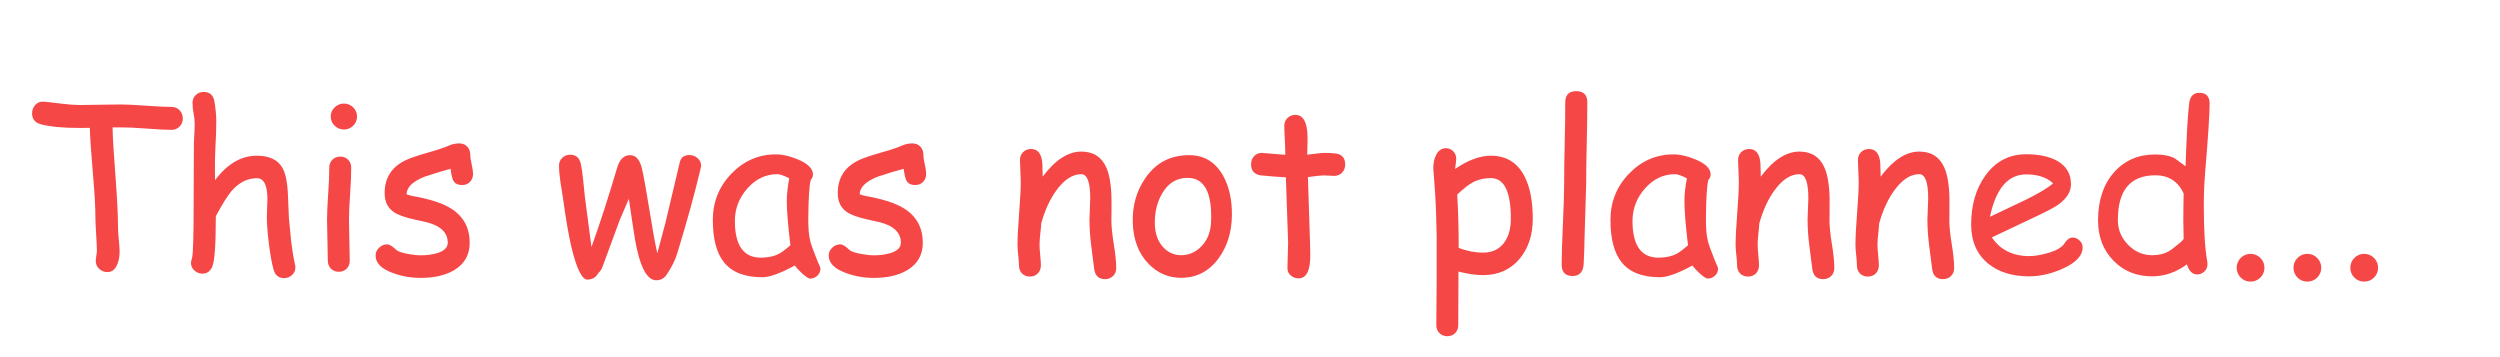 <svg version="1.1" x="0" y="0" width="100%" height="100%" viewBox="0 0 268083.2 38246.4" xmlns="http://www.w3.org/2000/svg">
  <path d="M 18392 13925.6 Q 17504 13925.6 15656 13781.6 Q 13856 13649.6 12920 13661.6 L 12068 13661.6 Q 12104 15317.6 12392 19037.6 Q 12656 22505.6 12656 24425.6 Q 12656 24845.6 12740 25697.6 Q 12824 26549.6 12824 26981.6 Q 12824 27797.6 12560 28385.6 Q 12224 29177.6 11516 29177.6 Q 11036 29177.6 10652 28841.6 Q 10268 28505.6 10268 27977.6 Q 10268 27797.6 10328 27437.6 Q 10388 27077.6 10388 26897.6 Q 10388 26309.6 10310 25133.6 Q 10232 23957.6 10232 23357.6 Q 10232 21641.6 9956 18533.6 Q 9668 15173.6 9632 13709.6 L 8540 13721.6 Q 5912 13721.6 4412 13337.6 Q 3440 13085.6 3440 12149.6 Q 3440 11657.6 3752 11285.6 Q 4112 10865.6 4676 10901.6 Q 5096 10925.6 6596 11117.6 Q 7796 11261.6 8540 11261.6 Q 9260 11261.6 10724 11231.6 Q 12188 11201.6 12908 11201.6 Q 13832 11201.6 15650 11333.6 Q 17468 11465.6 18392 11465.6 Q 18908 11465.6 19256 11819.6 Q 19604 12173.6 19604 12701.6 Q 19604 13217.6 19256 13571.6 Q 18908 13925.6 18392 13925.6  Z M 30451.2 29825.6 Q 29599.2 29825.6 29335.2 28913.6 Q 29059.2 27929.6 28831.2 26117.6 Q 28615.2 24377.6 28615.2 23261.6 Q 28615.2 22949.6 28645.2 22313.6 Q 28675.2 21677.6 28675.2 21365.6 Q 28675.2 19109.6 27547.2 19109.6 Q 26023.2 19109.6 24823.2 20489.6 Q 24211.2 21197.6 23143.2 23189.6 Q 23143.2 27761.6 22759.2 28601.6 Q 22423.2 29345.6 21715.2 29345.6 Q 21223.2 29345.6 20851.2 29009.6 Q 20479.2 28673.6 20479.2 28193.6 Q 20479.2 28025.6 20587.2 27665.6 Q 20683.2 27365.6 20719.2 25913.6 L 20755.2 24137.6 L 20791.2 15317.6 Q 20875.2 13829.6 20875.2 13313.6 Q 20875.2 12701.6 20761.2 12155.6 Q 20647.2 11609.6 20647.2 11021.6 Q 20647.2 10517.6 20995.2 10187.6 Q 21343.2 9857.6 21847.2 9857.6 Q 22831.2 9857.6 22999.2 10913.6 Q 23191.2 12077.6 23191.2 13013.6 Q 23191.2 14273.6 23107.2 15641.6 Q 23035.2 16949.6 23047.2 18269.6 L 23059.2 19325.6 Q 24043.2 18005.6 25165.2 17351.6 Q 26287.2 16697.6 27547.2 16697.6 Q 29539.2 16697.6 30283.2 17993.6 Q 30811.2 18905.6 30883.2 21065.6 L 30979.2 23357.6 L 31219.2 25853.6 Q 31387.2 27257.6 31627.2 28325.6 Q 31675.2 28529.6 31675.2 28673.6 Q 31675.2 29165.6 31315.2 29495.6 Q 30955.2 29825.6 30451.2 29825.6  Z M 36881.6 13889.6 Q 36305.6 13889.6 35885.6 13481.6 Q 35465.6 13073.6 35465.6 12497.6 Q 35465.6 11921.6 35885.6 11513.6 Q 36305.6 11105.6 36881.6 11105.6 Q 37457.6 11105.6 37871.6 11513.6 Q 38285.6 11921.6 38285.6 12497.6 Q 38285.6 13073.6 37871.6 13481.6 Q 37457.6 13889.6 36881.6 13889.6  Z M 37421.6 23633.6 Q 37421.6 24353.6 37463.6 25787.6 Q 37505.6 27221.6 37505.6 27941.6 Q 37505.6 28469.6 37181.6 28805.6 Q 36857.6 29141.6 36329.6 29141.6 Q 35813.6 29141.6 35483.6 28805.6 Q 35153.6 28469.6 35153.6 27941.6 Q 35153.6 27221.6 35111.6 25787.6 Q 35069.6 24353.6 35069.6 23633.6 Q 35069.6 22505.6 35189.6 20819.6 Q 35309.6 19133.6 35309.6 18005.6 Q 35309.6 17465.6 35639.6 17129.6 Q 35969.6 16793.6 36485.6 16793.6 Q 37001.6 16793.6 37331.6 17129.6 Q 37661.6 17465.6 37661.6 18005.6 Q 37661.6 19133.6 37541.6 20819.6 Q 37421.6 22505.6 37421.6 23633.6  Z M 49550.4 19841.6 Q 48890.4 19841.6 48626.4 19397.6 Q 48446.4 19085.6 48314.4 18101.6 Q 47414.4 18329.6 45542.4 18941.6 Q 43610.4 19709.6 43598.4 20837.6 Q 43958.4 20969.6 44306.4 21029.6 Q 47066.4 21521.6 48410.4 22385.6 Q 50366.4 23645.6 50366.4 26033.6 Q 50366.4 27989.6 48674.4 28985.6 Q 47270.4 29801.6 45122.4 29801.6 Q 43550.4 29801.6 42122.4 29273.6 Q 40274.4 28601.6 40274.4 27401.6 Q 40274.4 26921.6 40652.4 26561.6 Q 41030.4 26201.6 41510.4 26201.6 Q 41882.4 26201.6 42470.4 26777.6 Q 42758.4 27053.6 43766.4 27233.6 Q 44570.4 27377.6 45122.4 27377.6 Q 46130.4 27377.6 46898.4 27137.6 Q 48014.4 26789.6 48014.4 26033.6 Q 48014.4 24401.6 45734.4 23825.6 L 44486.4 23549.6 Q 42890.4 23201.6 42218.4 22733.6 Q 41246.4 22061.6 41246.4 20705.6 Q 41246.4 18197.6 43610.4 17129.6 Q 44330.4 16805.6 45914.4 16355.6 Q 47498.4 15905.6 48182.4 15593.6 Q 48674.4 15377.6 49250.4 15377.6 Q 49766.4 15377.6 50096.4 15713.6 Q 50426.4 16049.6 50426.4 16589.6 Q 50426.4 16937.6 50576.4 17609.6 Q 50726.4 18281.6 50726.4 18629.6 Q 50726.4 19169.6 50396.4 19505.6 Q 50066.4 19841.6 49550.4 19841.6  Z M 75065.6 18341.6 Q 74129.6 22253.6 72617.6 27185.6 Q 72281.6 28277.6 71501.6 29429.6 Q 71081.6 30065.6 70361.6 30053.6 Q 69053.6 30029.6 68321.6 26801.6 Q 68081.6 25769.6 67829.6 23993.6 L 67433.6 21317.6 L 66449.6 23609.6 L 64625.6 28565.6 Q 64469.6 29021.6 64169.6 29261.6 Q 63809.6 29957.6 63017.6 29981.6 Q 62105.6 30017.6 61253.6 26405.6 Q 60821.6 24545.6 60389.6 21365.6 L 60101.6 19565.6 Q 59945.6 18485.6 59945.6 17753.6 Q 59945.6 17249.6 60299.6 16919.6 Q 60653.6 16589.6 61157.6 16589.6 Q 62069.6 16589.6 62285.6 17585.6 Q 62441.6 18293.6 62537.6 19337.6 L 62717.6 21101.6 L 63425.6 26489.6 Q 64757.6 22793.6 66185.6 17969.6 Q 66581.6 16637.6 67565.6 16637.6 Q 68513.6 16637.6 68849.6 18125.6 Q 69161.6 19529.6 69629.6 22445.6 Q 70109.6 25469.6 70481.6 27161.6 L 71357.6 23897.6 L 72905.6 17357.6 Q 73085.6 16625.6 73937.6 16625.6 Q 74441.6 16625.6 74813.6 16967.6 Q 75185.6 17309.6 75185.6 17789.6 Q 75185.6 17849.6 75065.6 18341.6  Z M 86867.2 29873.6 Q 86639.2 29873.6 86039.2 29345.6 Q 85499.2 28853.6 85235.2 28469.6 Q 84083.2 29093.6 83207.2 29411.6 Q 82331.2 29729.6 81743.2 29729.6 Q 78935.2 29729.6 77651.2 28145.6 Q 76439.2 26657.6 76439.2 23585.6 Q 76439.2 20681.6 78437.2 18617.6 Q 80435.2 16553.6 83207.2 16553.6 Q 84251.2 16553.6 85547.2 17093.6 Q 87179.2 17765.6 87179.2 18713.6 Q 87179.2 19037.6 86939.2 19289.6 Q 86819.2 19745.6 86753.2 20789.6 Q 86687.2 21833.6 86675.2 23465.6 Q 86663.2 24953.6 86879.2 25817.6 Q 86999.2 26345.6 87635.2 27929.6 Q 87719.2 28145.6 87911.2 28565.6 L 87983.2 28769.6 Q 87983.2 29249.6 87647.2 29561.6 Q 87311.2 29873.6 86867.2 29873.6  Z M 84371.2 21533.6 Q 84371.2 21017.6 84437.2 20411.6 Q 84503.2 19805.6 84635.2 19121.6 Q 84191.2 18893.6 83873.2 18785.6 Q 83555.2 18677.6 83363.2 18677.6 Q 81503.2 18677.6 80153.2 20195.6 Q 78803.2 21713.6 78803.2 23693.6 Q 78803.2 25661.6 79499.2 26645.6 Q 80195.2 27629.6 81587.2 27629.6 Q 82739.2 27629.6 83543.2 27209.6 Q 83975.2 26981.6 84755.2 26297.6 Q 84371.2 23117.6 84371.2 21533.6  Z M 98139.2 19841.6 Q 97479.2 19841.6 97215.2 19397.6 Q 97035.2 19085.6 96903.2 18101.6 Q 96003.2 18329.6 94131.2 18941.6 Q 92199.2 19709.6 92187.2 20837.6 Q 92547.2 20969.6 92895.2 21029.6 Q 95655.2 21521.6 96999.2 22385.6 Q 98955.2 23645.6 98955.2 26033.6 Q 98955.2 27989.6 97263.2 28985.6 Q 95859.2 29801.6 93711.2 29801.6 Q 92139.2 29801.6 90711.2 29273.6 Q 88863.2 28601.6 88863.2 27401.6 Q 88863.2 26921.6 89241.2 26561.6 Q 89619.2 26201.6 90099.2 26201.6 Q 90471.2 26201.6 91059.2 26777.6 Q 91347.2 27053.6 92355.2 27233.6 Q 93159.2 27377.6 93711.2 27377.6 Q 94719.2 27377.6 95487.2 27137.6 Q 96603.2 26789.6 96603.2 26033.6 Q 96603.2 24401.6 94323.2 23825.6 L 93075.2 23549.6 Q 91479.2 23201.6 90807.2 22733.6 Q 89835.2 22061.6 89835.2 20705.6 Q 89835.2 18197.6 92199.2 17129.6 Q 92919.2 16805.6 94503.2 16355.6 Q 96087.2 15905.6 96771.2 15593.6 Q 97263.2 15377.6 97839.2 15377.6 Q 98355.2 15377.6 98685.2 15713.6 Q 99015.2 16049.6 99015.2 16589.6 Q 99015.2 16937.6 99165.2 17609.6 Q 99315.2 18281.6 99315.2 18629.6 Q 99315.2 19169.6 98985.2 19505.6 Q 98655.2 19841.6 98139.2 19841.6  Z M 118494.4 29933.6 Q 117462.4 29933.6 117330.4 28805.6 L 116994.4 26177.6 Q 116826.4 24773.6 116826.4 23549.6 Q 116826.4 23213.6 116868.4 22409.6 Q 116910.4 21605.6 116910.4 21269.6 Q 116910.4 18677.6 115950.4 18677.6 Q 114606.4 18677.6 113382.4 20273.6 Q 112278.4 21725.6 111654.4 23945.6 Q 111630.4 24413.6 111546.4 25121.6 Q 111474.4 25721.6 111474.4 26285.6 Q 111474.4 26645.6 111546.4 27365.6 Q 111618.4 28085.6 111618.4 28445.6 Q 111618.4 28985.6 111288.4 29321.6 Q 110958.4 29657.6 110442.4 29657.6 Q 109914.4 29657.6 109590.4 29321.6 Q 109266.4 28985.6 109266.4 28445.6 Q 109266.4 28085.6 109188.4 27365.6 Q 109110.4 26645.6 109110.4 26285.6 Q 109110.4 25049.6 109284.4 22859.6 Q 109458.4 20669.6 109458.4 19433.6 Q 109458.4 19049.6 109416.4 18293.6 Q 109374.4 17537.6 109374.4 17153.6 Q 109374.4 16637.6 109716.4 16307.6 Q 110058.4 15977.6 110562.4 15977.6 Q 111666.4 15977.6 111774.4 17537.6 L 111810.4 18941.6 Q 113826.4 16253.6 115950.4 16253.6 Q 117870.4 16253.6 118626.4 17945.6 Q 119142.4 19073.6 119190.4 21281.6 L 119190.4 22493.6 L 119178.4 23609.6 Q 119178.4 24605.6 119436.4 26183.6 Q 119694.4 27761.6 119694.4 28745.6 Q 119694.4 29273.6 119352.4 29603.6 Q 119010.4 29933.6 118494.4 29933.6  Z M 126641.6 29789.6 Q 124625.6 29789.6 123173.6 28301.6 Q 121553.6 26645.6 121469.6 23849.6 Q 121397.6 21137.6 122837.6 19073.6 Q 124517.6 16637.6 127517.6 16637.6 Q 129917.6 16637.6 131153.6 18833.6 Q 132137.6 20609.6 132101.6 23105.6 Q 132065.6 25769.6 130709.6 27653.6 Q 129173.6 29789.6 126641.6 29789.6  Z M 127361.6 19073.6 Q 125597.6 19061.6 124613.6 20753.6 Q 123833.6 22109.6 123833.6 23849.6 Q 123833.6 25589.6 124781.6 26561.6 Q 125573.6 27365.6 126641.6 27365.6 Q 127889.6 27365.6 128789.6 26453.6 Q 129809.6 25445.6 129869.6 23729.6 Q 130037.6 19085.6 127361.6 19073.6  Z M 143072 18857.6 Q 142820 18857.6 142478 18833.6 Q 142136 18809.6 141884 18809.6 Q 141608 18809.6 140252 18989.6 L 140480 26081.6 L 140492 26609.6 L 140504 27221.6 Q 140552 29849.6 139244 29849.6 Q 138764 29849.6 138410 29537.6 Q 138056 29225.6 138056 28757.6 Q 138056 28301.6 138092 27389.6 Q 138128 26477.6 138128 26021.6 L 137888 19013.6 Q 137012 18977.6 135224 18809.6 Q 134156 18665.6 134156 17621.6 Q 134156 17093.6 134480 16745.6 Q 134804 16397.6 135308 16397.6 L 137828 16601.6 Q 137828 15989.6 137774 14963.6 Q 137720 13937.6 137720 13481.6 Q 137720 12977.6 138068 12647.6 Q 138416 12317.6 138920 12317.6 Q 140000 12317.6 140180 14081.6 Q 140216 14525.6 140216 15149.6 L 140192 15845.6 L 140180 16589.6 Q 141668 16397.6 141884 16397.6 Q 143132 16397.6 143516 16517.6 Q 144248 16757.6 144248 17645.6 Q 144248 18173.6 143918 18515.6 Q 143588 18857.6 143072 18857.6  Z M 159036.8 29501.6 Q 157836.8 29501.6 156396.8 29117.6 L 156372.8 34853.6 Q 156372.8 35381.6 156042.8 35717.6 Q 155712.8 36053.6 155196.8 36053.6 Q 154680.8 36053.6 154350.8 35717.6 Q 154020.8 35381.6 154020.8 34853.6 L 154056.8 30053.6 L 154056.8 25265.6 Q 154020.8 22637.6 153876.8 20477.6 L 153696.8 18041.6 Q 153696.8 17189.6 154008.8 16601.6 Q 154368.8 15893.6 155052.8 15893.6 Q 155520.8 15893.6 155838.8 16223.6 Q 156156.8 16553.6 156156.8 17033.6 Q 156156.8 17141.6 156120.8 17429.6 Q 156060.8 17801.6 156036.8 18113.6 Q 157068.8 17405.6 158028.8 17051.6 Q 158988.8 16697.6 159864.8 16697.6 Q 162324.8 16697.6 163464.8 18881.6 Q 164364.8 20609.6 164364.8 23453.6 Q 164364.8 26045.6 162972.8 27725.6 Q 161496.8 29501.6 159036.8 29501.6  Z M 159864.8 19097.6 Q 158760.8 19097.6 157872.8 19589.6 Q 157236.8 19937.6 156264.8 20861.6 Q 156420.8 23585.6 156420.8 26585.6 Q 157728.8 27089.6 159036.8 27089.6 Q 160536.8 27089.6 161328.8 25973.6 Q 162012.8 25001.6 162012.8 23453.6 Q 162012.8 21269.6 161478.8 20183.6 Q 160944.8 19097.6 159864.8 19097.6  Z M 170092 19649.6 L 169912 25613.6 Q 169912 26561.6 169816 28397.6 Q 169696 29597.6 168640 29597.6 Q 167464 29597.6 167464 28373.6 Q 167464 26921.6 167596 24011.6 Q 167728 21101.6 167728 19649.6 Q 167728 17753.6 167788 15311.6 Q 167848 12869.6 167848 10973.6 Q 167848 9773.6 169024 9773.6 Q 170212 9773.6 170212 10973.6 Q 170212 12869.6 170152 15311.6 Q 170092 17753.6 170092 19649.6  Z M 183123.2 29873.6 Q 182895.2 29873.6 182295.2 29345.6 Q 181755.2 28853.6 181491.2 28469.6 Q 180339.2 29093.6 179463.2 29411.6 Q 178587.2 29729.6 177999.2 29729.6 Q 175191.2 29729.6 173907.2 28145.6 Q 172695.2 26657.6 172695.2 23585.6 Q 172695.2 20681.6 174693.2 18617.6 Q 176691.2 16553.6 179463.2 16553.6 Q 180507.2 16553.6 181803.2 17093.6 Q 183435.2 17765.6 183435.2 18713.6 Q 183435.2 19037.6 183195.2 19289.6 Q 183075.2 19745.6 183009.2 20789.6 Q 182943.2 21833.6 182931.2 23465.6 Q 182919.2 24953.6 183135.2 25817.6 Q 183255.2 26345.6 183891.2 27929.6 Q 183975.2 28145.6 184167.2 28565.6 L 184239.2 28769.6 Q 184239.2 29249.6 183903.2 29561.6 Q 183567.2 29873.6 183123.2 29873.6  Z M 180627.2 21533.6 Q 180627.2 21017.6 180693.2 20411.6 Q 180759.2 19805.6 180891.2 19121.6 Q 180447.2 18893.6 180129.2 18785.6 Q 179811.2 18677.6 179619.2 18677.6 Q 177759.2 18677.6 176409.2 20195.6 Q 175059.2 21713.6 175059.2 23693.6 Q 175059.2 25661.6 175755.2 26645.6 Q 176451.2 27629.6 177843.2 27629.6 Q 178995.2 27629.6 179799.2 27209.6 Q 180231.2 26981.6 181011.2 26297.6 Q 180627.2 23117.6 180627.2 21533.6  Z M 195499.2 29933.6 Q 194467.2 29933.6 194335.2 28805.6 L 193999.2 26177.6 Q 193831.2 24773.6 193831.2 23549.6 Q 193831.2 23213.6 193873.2 22409.6 Q 193915.2 21605.6 193915.2 21269.6 Q 193915.2 18677.6 192955.2 18677.6 Q 191611.2 18677.6 190387.2 20273.6 Q 189283.2 21725.6 188659.2 23945.6 Q 188635.2 24413.6 188551.2 25121.6 Q 188479.2 25721.6 188479.2 26285.6 Q 188479.2 26645.6 188551.2 27365.6 Q 188623.2 28085.6 188623.2 28445.6 Q 188623.2 28985.6 188293.2 29321.6 Q 187963.2 29657.6 187447.2 29657.6 Q 186919.2 29657.6 186595.2 29321.6 Q 186271.2 28985.6 186271.2 28445.6 Q 186271.2 28085.6 186193.2 27365.6 Q 186115.2 26645.6 186115.2 26285.6 Q 186115.2 25049.6 186289.2 22859.6 Q 186463.2 20669.6 186463.2 19433.6 Q 186463.2 19049.6 186421.2 18293.6 Q 186379.2 17537.6 186379.2 17153.6 Q 186379.2 16637.6 186721.2 16307.6 Q 187063.2 15977.6 187567.2 15977.6 Q 188671.2 15977.6 188779.2 17537.6 L 188815.2 18941.6 Q 190831.2 16253.6 192955.2 16253.6 Q 194875.2 16253.6 195631.2 17945.6 Q 196147.2 19073.6 196195.2 21281.6 L 196195.2 22493.6 L 196183.2 23609.6 Q 196183.2 24605.6 196441.2 26183.6 Q 196699.2 27761.6 196699.2 28745.6 Q 196699.2 29273.6 196357.2 29603.6 Q 196015.2 29933.6 195499.2 29933.6  Z M 208350.4 29933.6 Q 207318.4 29933.6 207186.4 28805.6 L 206850.4 26177.6 Q 206682.4 24773.6 206682.4 23549.6 Q 206682.4 23213.6 206724.4 22409.6 Q 206766.4 21605.6 206766.4 21269.6 Q 206766.4 18677.6 205806.4 18677.6 Q 204462.4 18677.6 203238.4 20273.6 Q 202134.4 21725.6 201510.4 23945.6 Q 201486.4 24413.6 201402.4 25121.6 Q 201330.4 25721.6 201330.4 26285.6 Q 201330.4 26645.6 201402.4 27365.6 Q 201474.4 28085.6 201474.4 28445.6 Q 201474.4 28985.6 201144.4 29321.6 Q 200814.4 29657.6 200298.4 29657.6 Q 199770.4 29657.6 199446.4 29321.6 Q 199122.4 28985.6 199122.4 28445.6 Q 199122.4 28085.6 199044.4 27365.6 Q 198966.4 26645.6 198966.4 26285.6 Q 198966.4 25049.6 199140.4 22859.6 Q 199314.4 20669.6 199314.4 19433.6 Q 199314.4 19049.6 199272.4 18293.6 Q 199230.4 17537.6 199230.4 17153.6 Q 199230.4 16637.6 199572.4 16307.6 Q 199914.4 15977.6 200418.4 15977.6 Q 201522.4 15977.6 201630.4 17537.6 L 201666.4 18941.6 Q 203682.4 16253.6 205806.4 16253.6 Q 207726.4 16253.6 208482.4 17945.6 Q 208998.4 19073.6 209046.4 21281.6 L 209046.4 22493.6 L 209034.4 23609.6 Q 209034.4 24605.6 209292.4 26183.6 Q 209550.4 27761.6 209550.4 28745.6 Q 209550.4 29273.6 209208.4 29603.6 Q 208866.4 29933.6 208350.4 29933.6  Z M 217601.6 29633.6 Q 214889.6 29633.6 213209.6 28277.6 Q 211373.6 26777.6 211373.6 24077.6 Q 211373.6 20957.6 212885.6 18845.6 Q 214529.6 16541.6 217277.6 16541.6 Q 219269.6 16541.6 220529.6 17213.6 Q 222077.6 18041.6 222077.6 19757.6 Q 222077.6 20957.6 220721.6 21941.6 Q 220121.6 22373.6 218177.6 23285.6 L 213593.6 25457.6 Q 214265.6 26453.6 215267.6 26957.6 Q 216269.6 27461.6 217601.6 27461.6 Q 218429.6 27461.6 219545.6 27149.6 Q 220961.6 26753.6 221369.6 26111.6 Q 221777.6 25469.6 222245.6 25469.6 Q 222665.6 25469.6 222995.6 25787.6 Q 223325.6 26105.6 223325.6 26525.6 Q 223325.6 27857.6 221177.6 28817.6 Q 219341.6 29633.6 217601.6 29633.6  Z M 217277.6 18701.6 Q 215813.6 18701.6 214841.6 19835.6 Q 213869.6 20969.6 213389.6 23249.6 L 217073.6 21497.6 Q 219245.6 20441.6 220169.6 19661.6 Q 219137.6 18701.6 217277.6 18701.6  Z M 236464 18485.6 Q 236320 20249.6 236320 22013.6 Q 236320 26009.6 236692 28049.6 Q 236716 28217.6 236716 28325.6 Q 236716 28805.6 236380 29117.6 Q 236044 29429.6 235600 29429.6 Q 234856 29429.6 234508 28349.6 Q 233644 28985.6 232714 29309.6 Q 231784 29633.6 230776 29633.6 Q 228292 29633.6 226660 27977.6 Q 224980 26285.6 224980 23633.6 Q 224980 20429.6 226678 18497.6 Q 228376 16565.6 231088 16565.6 Q 232480 16565.6 233236 16997.6 L 234364 17825.6 Q 234532 12773.6 234760 11021.6 Q 234916 9953.6 235852 9953.6 Q 236944 9953.6 236944 11117.6 Q 236944 12785.6 236464 18485.6  Z M 231136 18797.6 Q 229120 18797.6 228112 19991.6 Q 227104 21185.6 227104 23585.6 Q 227104 25133.6 228202 26249.6 Q 229300 27365.6 230776 27365.6 Q 231784 27365.6 232480 26993.6 Q 232888 26777.6 233812 25997.6 Q 233992 25841.6 234160 25625.6 L 234124 23549.6 L 234136 22157.6 L 234160 20741.6 Q 233704 19769.6 232948 19283.6 Q 232192 18797.6 231136 18797.6  Z M 241335.2 30197.6 Q 240711.2 30197.6 240279.2 29765.6 Q 239847.2 29333.6 239847.2 28709.6 Q 239847.2 28097.6 240279.2 27659.6 Q 240711.2 27221.6 241335.2 27221.6 Q 241947.2 27221.6 242385.2 27659.6 Q 242823.2 28097.6 242823.2 28709.6 Q 242823.2 29333.6 242385.2 29765.6 Q 241947.2 30197.6 241335.2 30197.6  Z M 247428 30197.6 Q 246804 30197.6 246372 29765.6 Q 245940 29333.6 245940 28709.6 Q 245940 28097.6 246372 27659.6 Q 246804 27221.6 247428 27221.6 Q 248040 27221.6 248478 27659.6 Q 248916 28097.6 248916 28709.6 Q 248916 29333.6 248478 29765.6 Q 248040 30197.6 247428 30197.6  Z M 253520.8 30197.6 Q 252896.8 30197.6 252464.8 29765.6 Q 252032.8 29333.6 252032.8 28709.6 Q 252032.8 28097.6 252464.8 27659.6 Q 252896.8 27221.6 253520.8 27221.6 Q 254132.8 27221.6 254570.8 27659.6 Q 255008.8 28097.6 255008.8 28709.6 Q 255008.8 29333.6 254570.8 29765.6 Q 254132.8 30197.6 253520.8 30197.6  Z " fill-rule="nonzero" style="fill:#f64747;;fill-opacity:1;"/>
</svg>